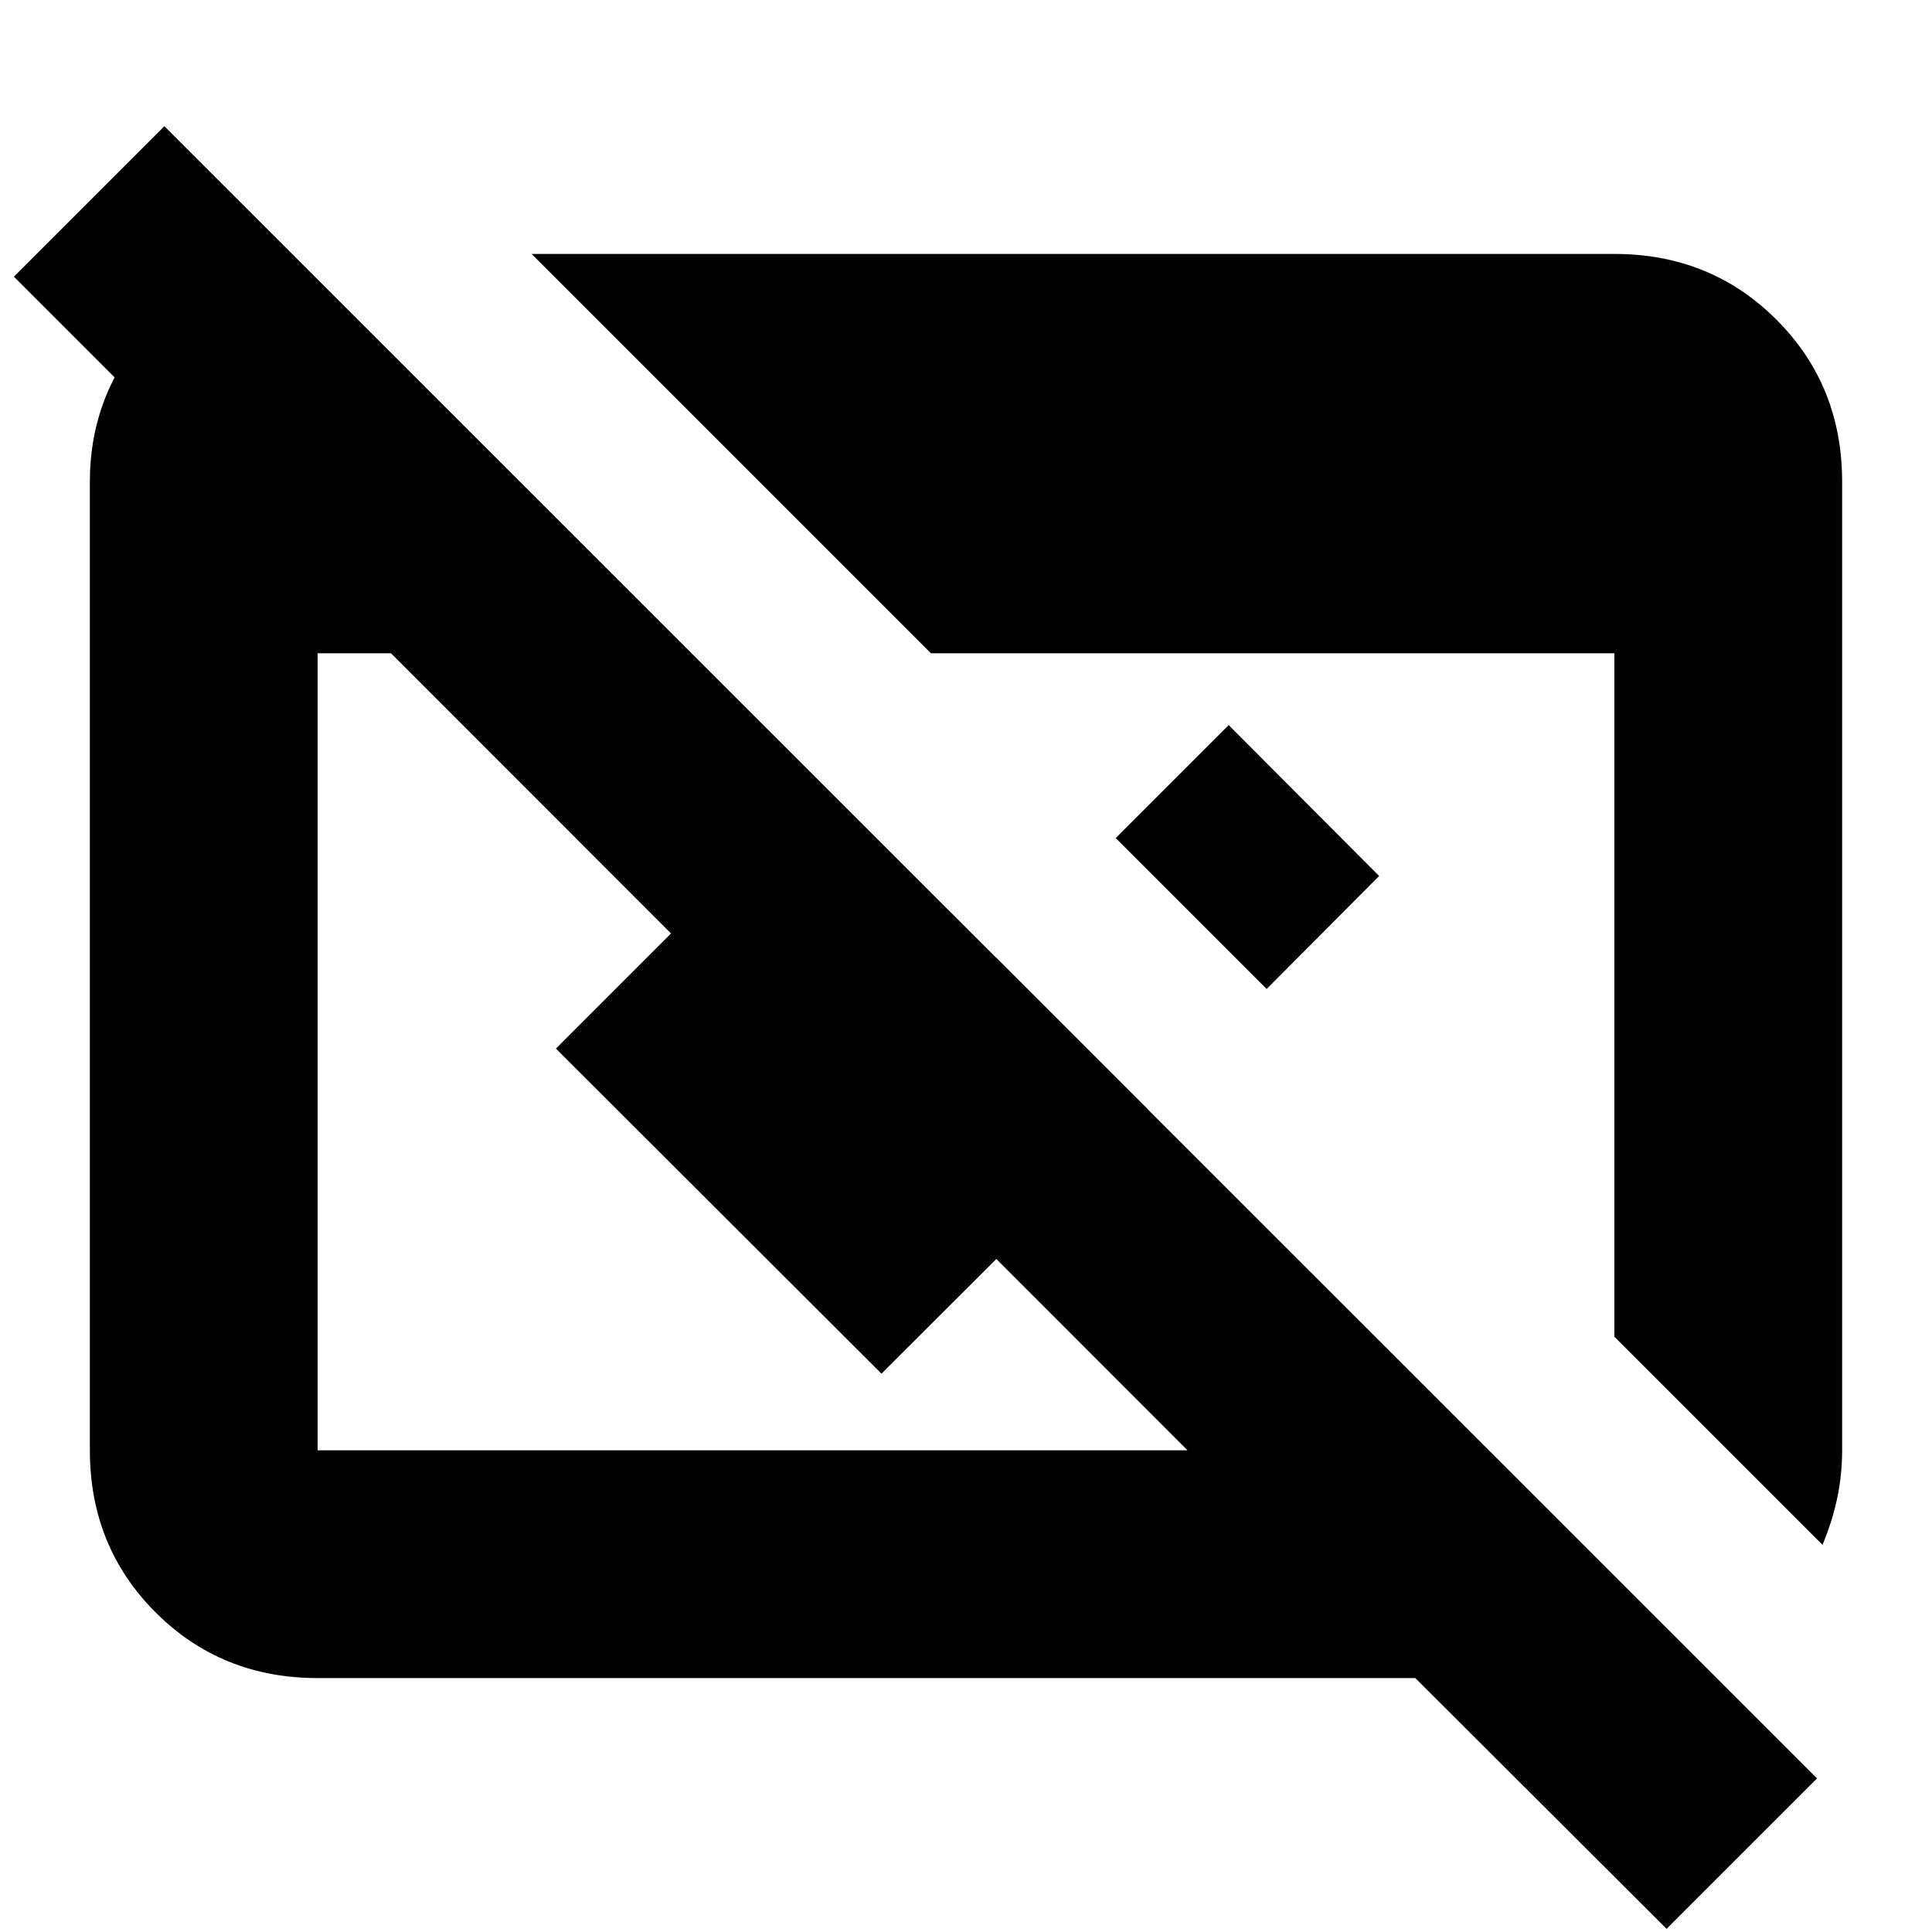 <svg xmlns="http://www.w3.org/2000/svg" height="24" viewBox="0 96 960 960" width="24"><path d="M828.109 1054.43 703.261 929.826H157.826q-47.869 0-80.522-32.652-32.652-32.652-32.652-80.522V335.348q0-43.435 29.12-75.87 29.119-32.435 72.076-36.587v149.522L6.913 233.478l74.761-74.761L902.87 979.674l-74.761 74.756ZM157.826 816.652h432.261L194.283 420.609h-36.457v396.043Zm747.761 46.957L802.174 760.195V420.609H462.587L264.152 222.174h538.022q47.869 0 80.522 32.652 32.652 32.652 32.652 80.522v481.304q0 12.239-2.5 23.978-2.5 11.74-7.261 22.979ZM629.391 587.413l-75-75 56.131-56.13 74.761 75-55.892 56.13ZM570 646.804 438 778.565 276.239 617.043l75-75L438 628.804l57-57 75 75Z"/></svg>